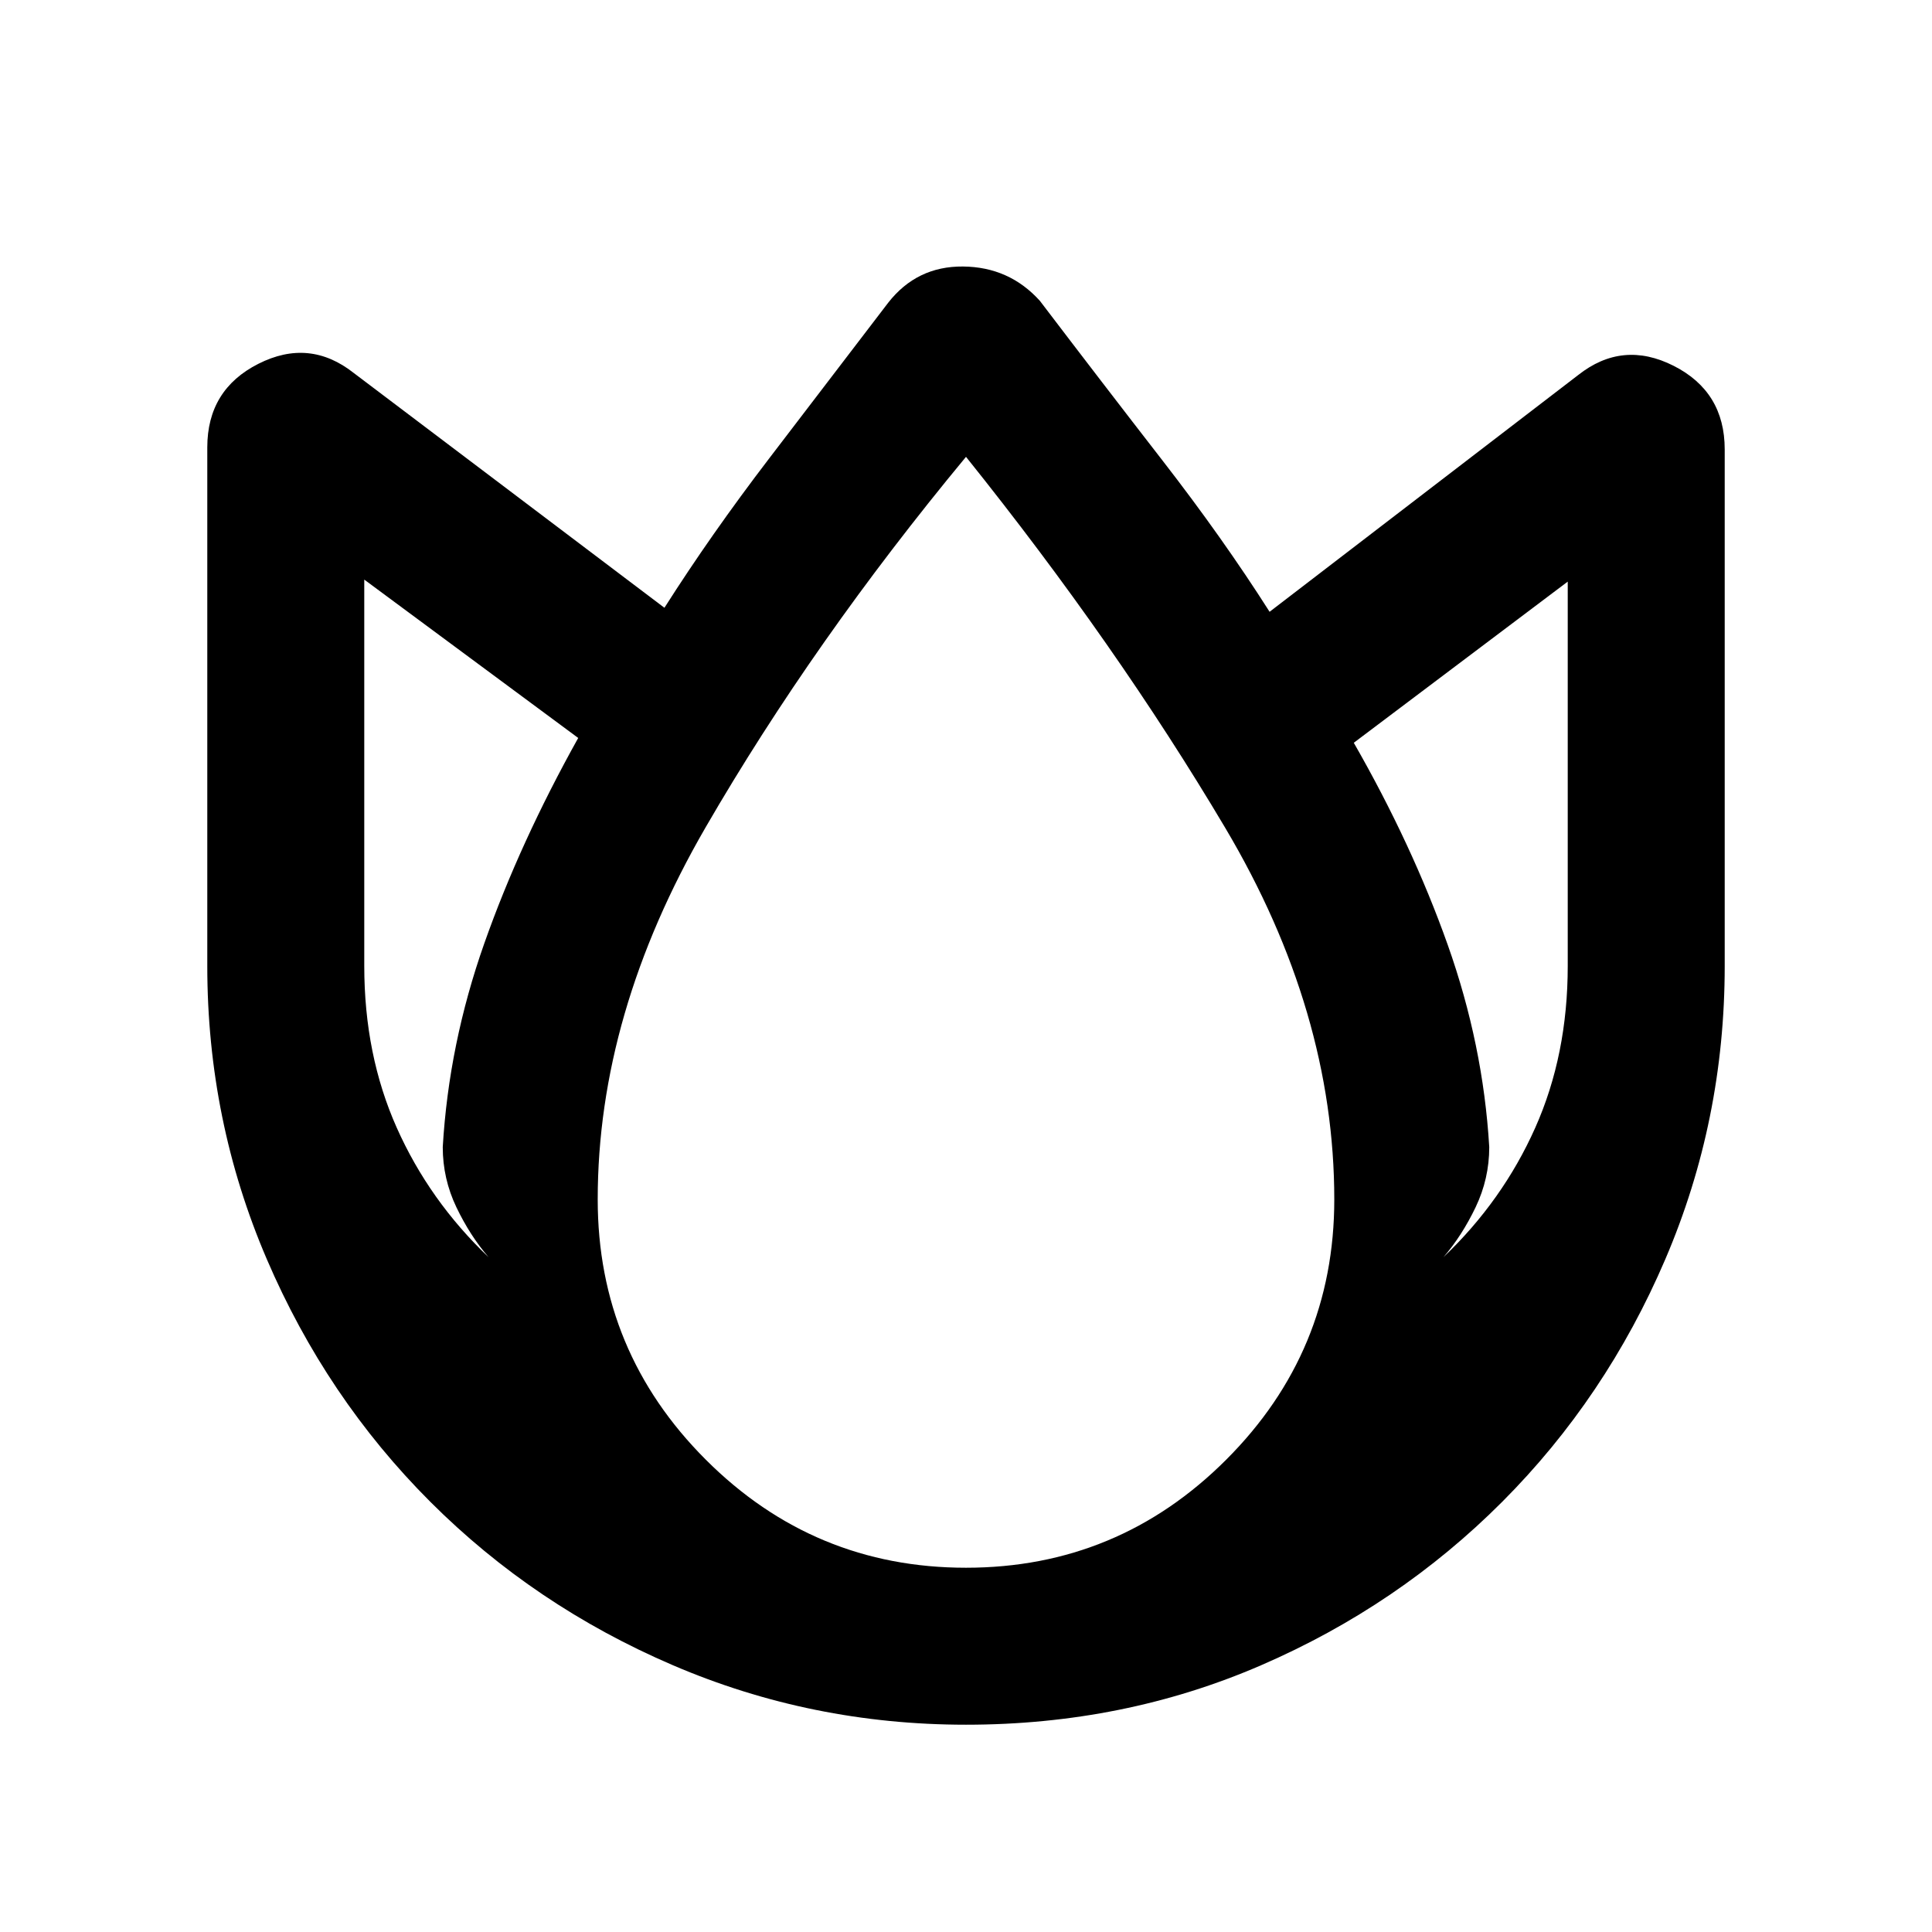 <svg xmlns="http://www.w3.org/2000/svg" height="20" viewBox="0 -960 960 960" width="20"><path d="M480-103q-76.77 0-145.65-29.56-68.88-29.55-120.56-81.23-51.68-51.68-81.23-120.56Q103-403.23 103-480v-257.69q0-28.69 25.39-41.54 25.38-12.84 47.46 4.62L330.15-658q23.24-36.54 51.97-74.11 28.73-37.58 59.19-77.43 14.23-18.23 37.19-18.03 22.96.19 38.19 17.03 31.08 40.85 61 79.43 29.92 38.57 53.16 75.11l153.3-117.61q22.08-17.46 47.46-4.62Q857-765.38 857-736.69V-480q0 76.77-29.49 145.65-29.48 68.88-81.04 120.56-51.57 51.68-119.79 81.23Q558.47-103 480-103ZM220-390q3-51.23 20.66-101.28 17.66-50.06 46.65-102.03L181-672v192q0 44.15 16.15 80.38 16.16 36.24 45.62 64.32-9.23-10.7-16-24.85Q220-374.31 220-390Zm260 209q75.6 0 129.3-53.7Q663-288.39 663-364q0-93.31-54.15-184.58Q554.69-639.85 480-733q-75.69 91.38-129.35 184.04Q297-456.31 297-364q0 75.61 53.7 129.3Q404.39-181 480-181Zm260-209q0 15.69-6.77 29.85-6.77 14.15-16 24.85 29.46-28.08 45.62-64.32Q779-435.85 779-480v-191l-106.31 80.08q28.99 50.59 46.65 100.33Q737-440.85 740-390Z"/></svg>